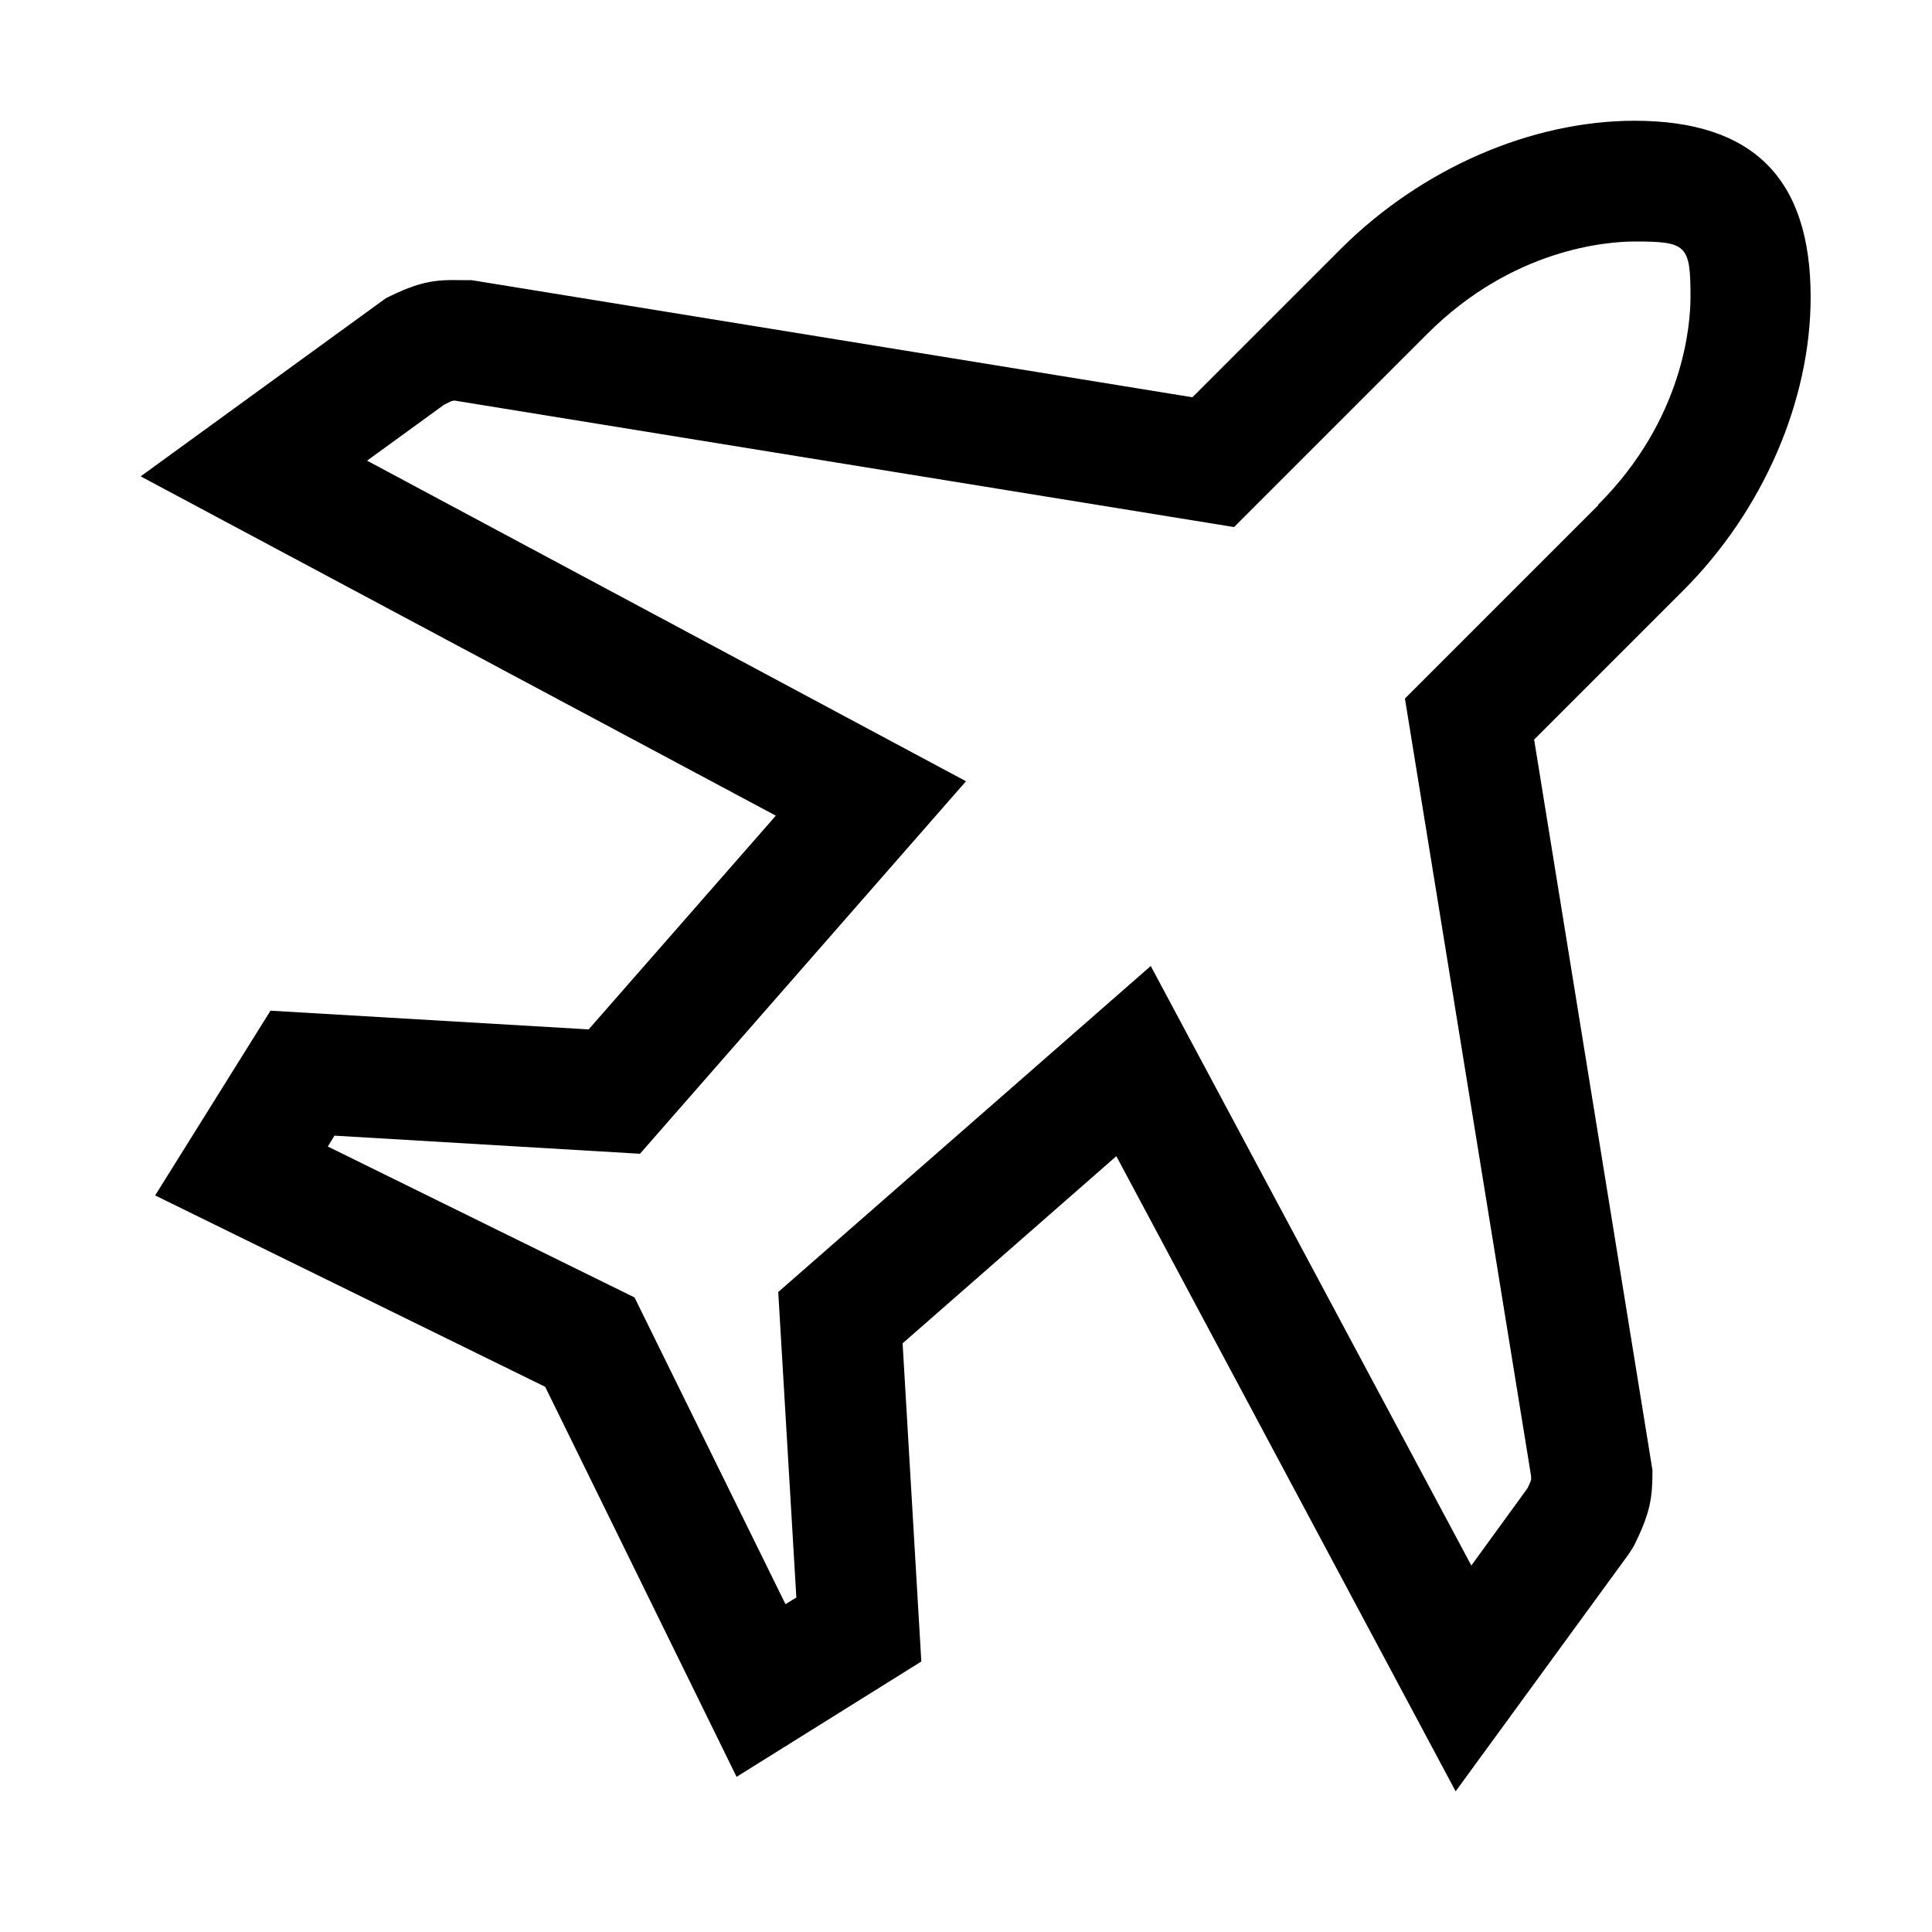 <svg viewBox="0 0 32 32" xmlns="http://www.w3.org/2000/svg">
<path d="M27.08 2C25.36 2 23.55 2.79 22.22 4.11L19.75 6.58L7.81 4.64H7.65C7.2 4.63 6.95 4.66 6.39 4.94L2.33 7.89L12.85 13.51L9.75 17.05L4.48 16.74L2.57 19.8L9.03 22.97L12.2 29.43L15.26 27.52L14.95 22.25L18.49 19.15L24.11 29.67L26.97 25.75L27.06 25.61C27.34 25.05 27.37 24.8 27.37 24.35L25.41 12.25L27.88 9.78C29.2 8.46 29.99 6.64 29.99 4.92C29.99 2.95 29.03 2 27.07 2H27.08ZM26.47 8.37L23.27 11.57L25.36 24.45C25.36 24.45 25.36 24.49 25.36 24.51C25.36 24.51 25.35 24.55 25.3 24.65L24.37 25.93L19.06 16L12.89 21.4L13.19 26.46L13.01 26.57L10.51 21.49L5.43 18.99L5.54 18.81L10.6 19.11L16 12.94L6.08 7.63L7.36 6.7C7.46 6.65 7.49 6.64 7.49 6.64C7.51 6.64 7.54 6.63 7.56 6.64L20.44 8.73L23.64 5.53C25.06 4.11 26.63 4 27.08 4C27.94 4 28 4.06 28 4.92C28 5.37 27.89 6.94 26.47 8.36V8.37Z"/>
</svg>